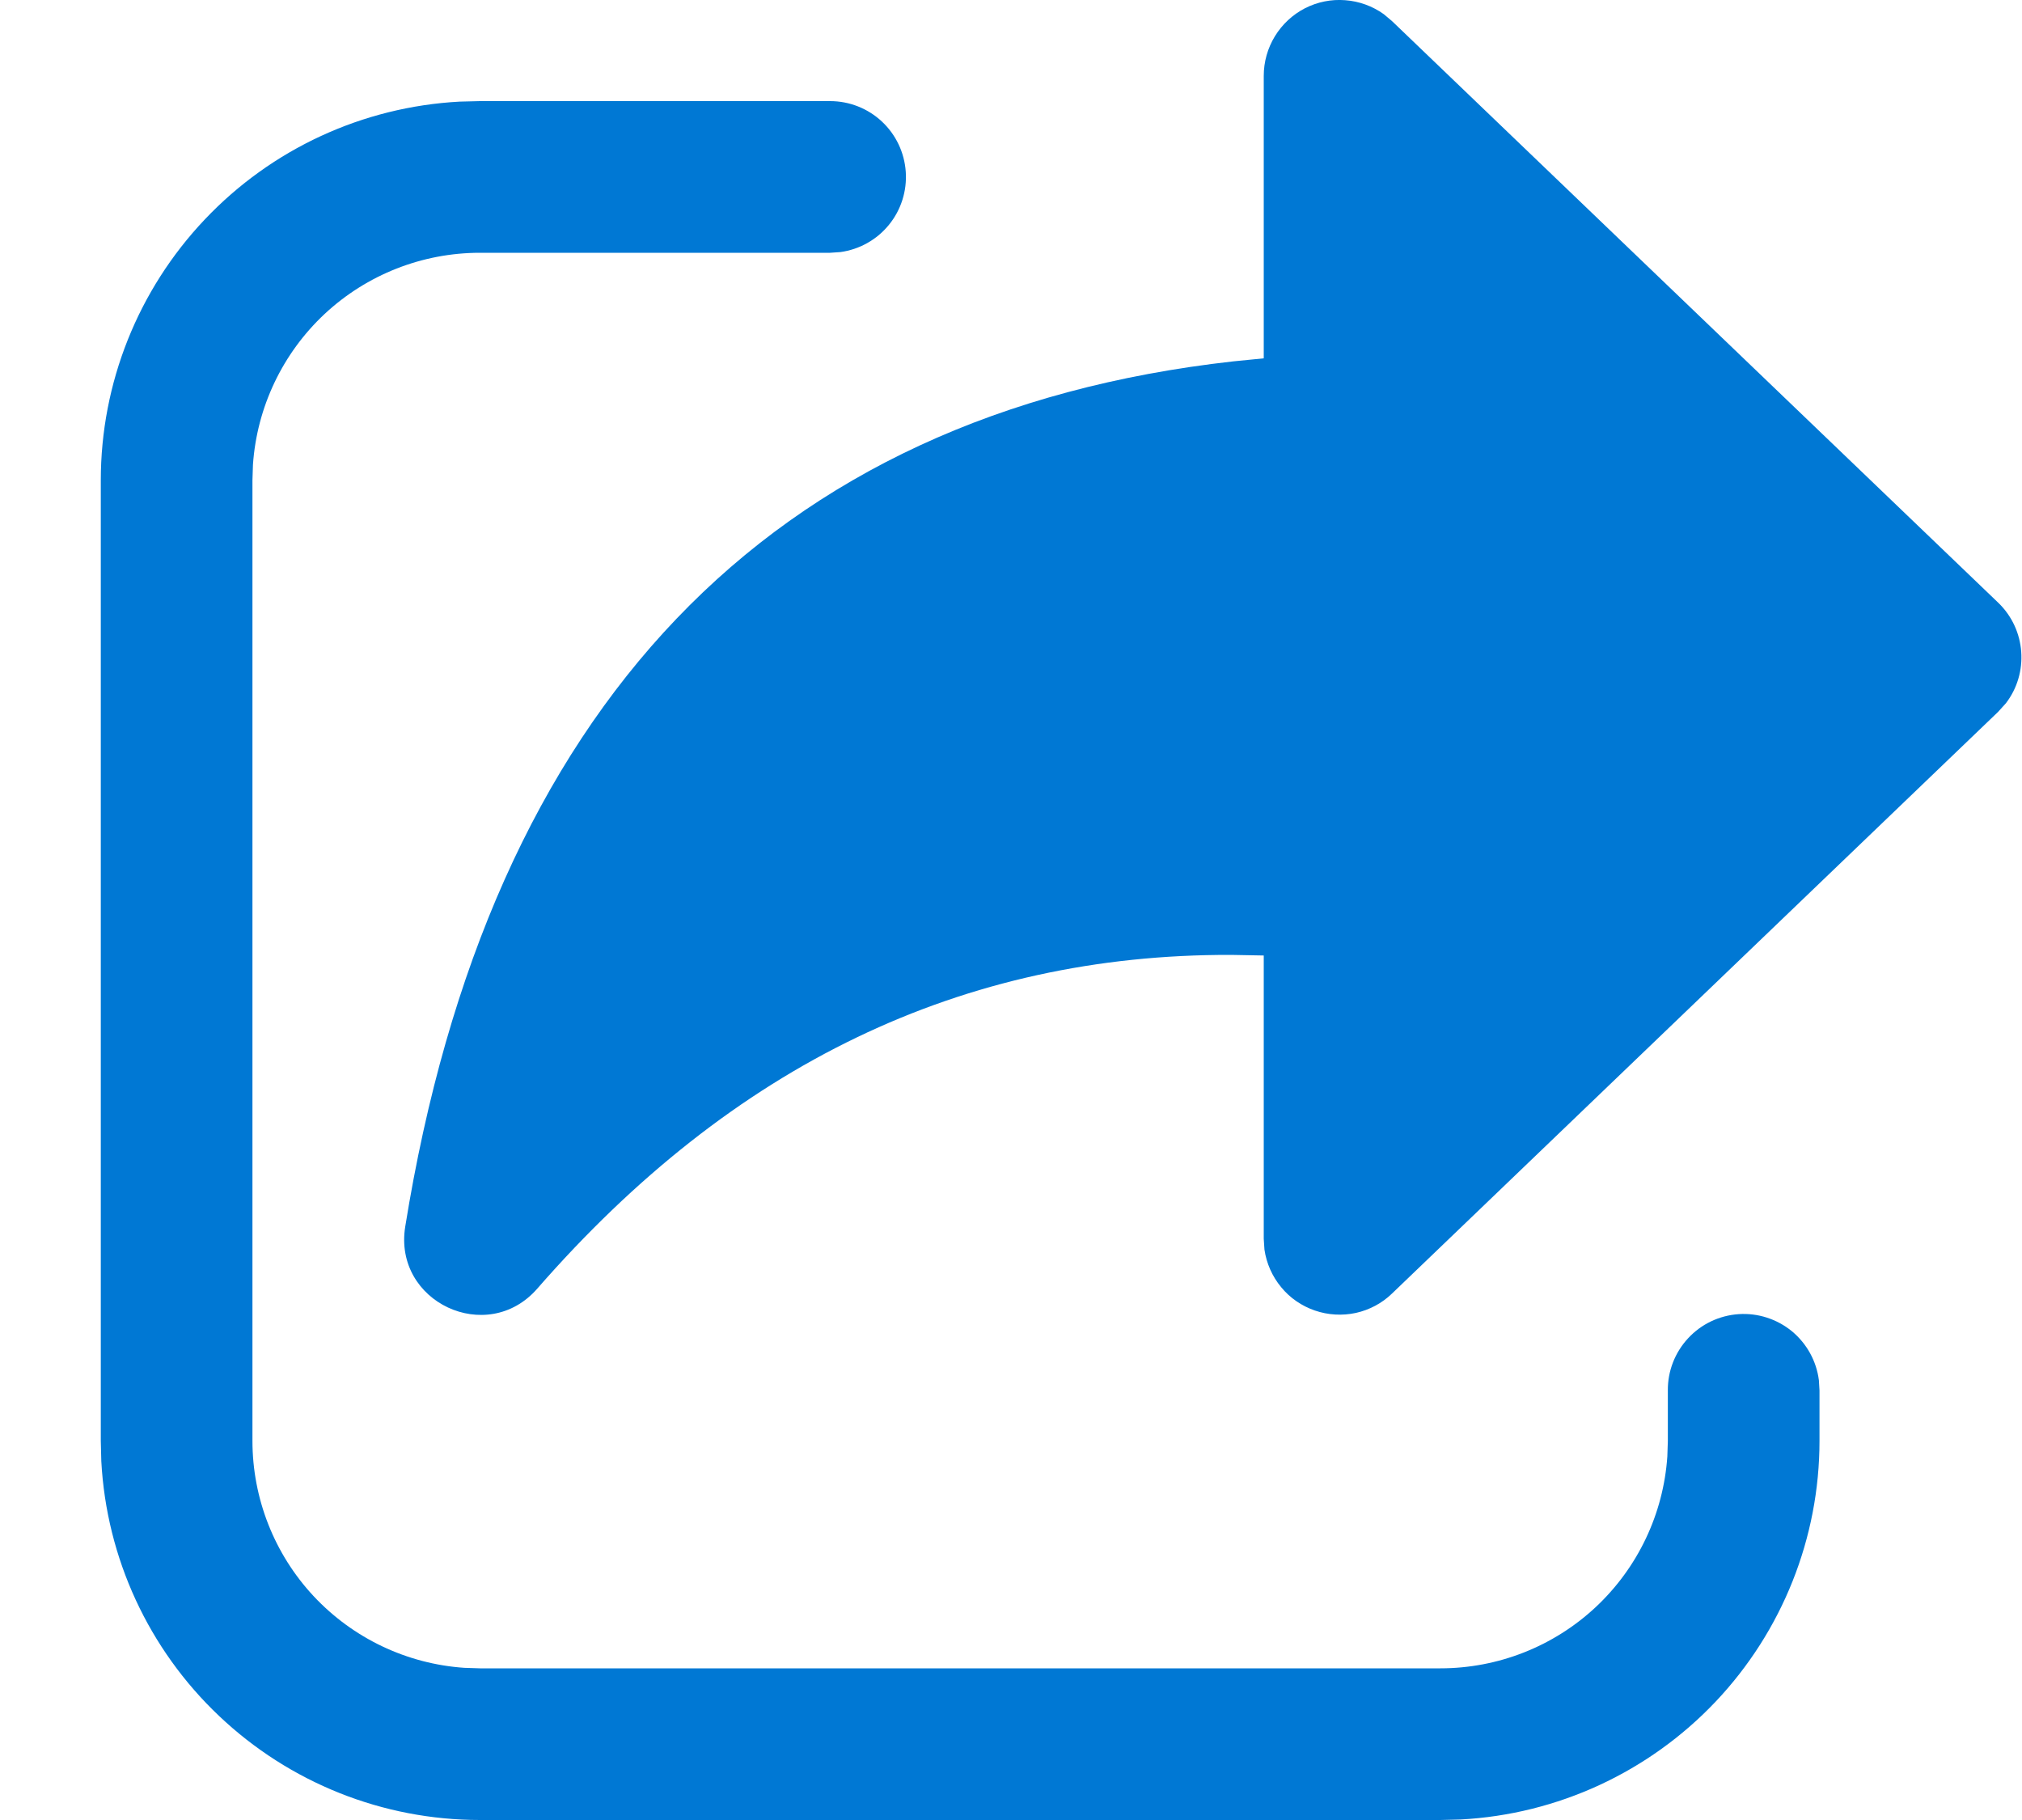 <svg width="20" height="18" viewBox="0 0 20 18" fill="none" xmlns="http://www.w3.org/2000/svg">
<path d="M4.747 1H8.211C8.401 1 8.584 1.072 8.723 1.202C8.862 1.332 8.946 1.509 8.959 1.699C8.972 1.888 8.913 2.076 8.793 2.223C8.673 2.371 8.501 2.467 8.313 2.493L8.211 2.5H4.747C4.177 2.5 3.628 2.716 3.211 3.105C2.795 3.494 2.541 4.027 2.502 4.596L2.497 4.75V14.25C2.497 14.82 2.713 15.369 3.102 15.786C3.492 16.203 4.024 16.456 4.593 16.495L4.747 16.5H14.247C14.817 16.5 15.366 16.284 15.783 15.895C16.2 15.505 16.453 14.973 16.492 14.404L16.497 14.25V13.752C16.495 13.561 16.567 13.376 16.697 13.236C16.827 13.095 17.006 13.01 17.197 12.997C17.387 12.984 17.576 13.045 17.724 13.166C17.871 13.288 17.967 13.461 17.991 13.651L17.997 13.752V14.25C17.997 15.21 17.629 16.133 16.969 16.83C16.308 17.527 15.406 17.944 14.447 17.995L14.247 18H4.747C3.787 18 2.864 17.632 2.167 16.971C1.47 16.311 1.053 15.409 1.002 14.45L0.997 14.25V4.75C0.997 3.79 1.365 2.867 2.026 2.17C2.686 1.473 3.588 1.056 4.547 1.005L4.747 1H8.211H4.747ZM12.5 3.544V0.75C12.5 0.612 12.538 0.477 12.61 0.359C12.682 0.241 12.785 0.145 12.907 0.082C13.03 0.019 13.168 -0.009 13.305 0.002C13.443 0.012 13.575 0.06 13.687 0.14L13.769 0.209L19.763 5.959C20.043 6.227 20.069 6.659 19.84 6.956L19.763 7.041L13.769 12.793C13.67 12.889 13.546 12.955 13.411 12.985C13.276 13.014 13.136 13.006 13.005 12.961C12.875 12.916 12.759 12.837 12.672 12.73C12.584 12.624 12.527 12.495 12.507 12.359L12.5 12.252V9.45L12.179 9.444C9.521 9.436 7.249 10.527 5.314 12.745C4.818 13.313 3.889 12.877 4.008 12.133C4.835 6.993 7.608 4.088 12.198 3.574L12.5 3.544V0.75V3.544Z" fill="#0078D4"/>
</svg>
